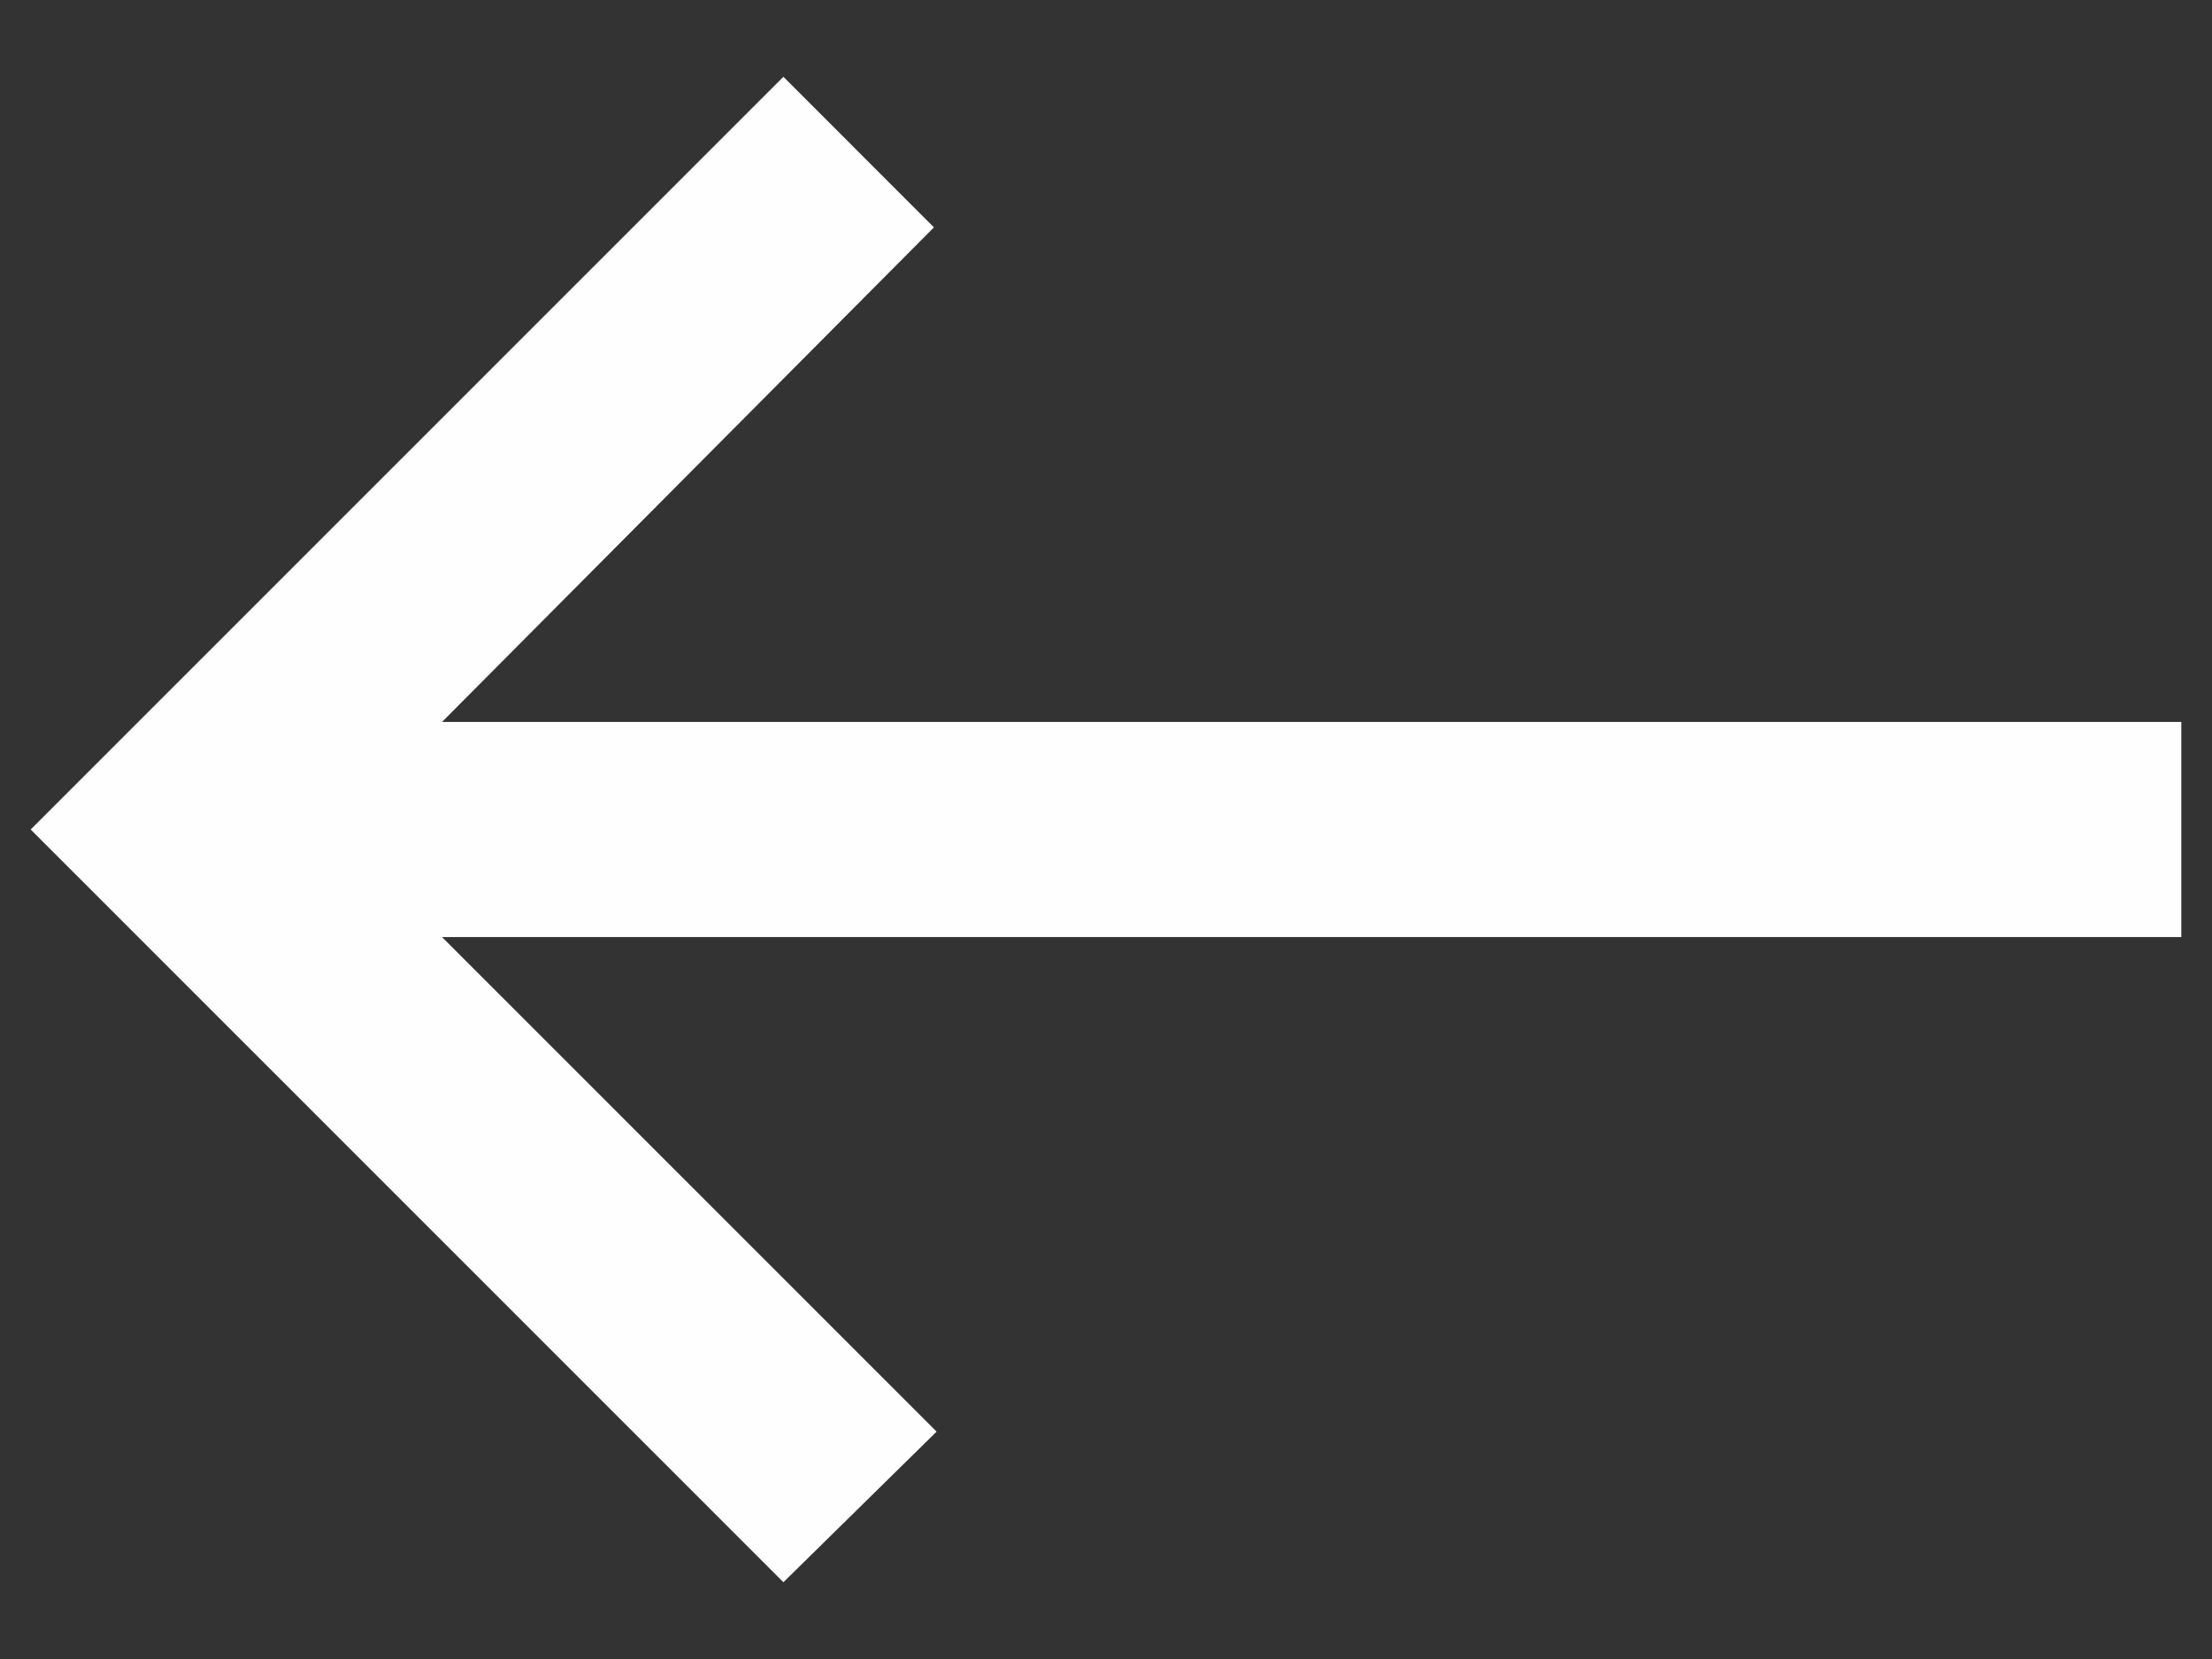 <svg width="24" height="18" viewBox="0 0 24 18" fill="none" xmlns="http://www.w3.org/2000/svg">
<rect x="0" y="0" width="24" height="18" fill="#333333" stroke="none"/>
<path d="M8.5 17.167L0.333 9L8.5 0.833L10.133 2.467L4.796 7.833H23.667V10.167H4.796L10.162 15.533L8.5 17.167Z" fill="#FEFEFE"/>
</svg>
